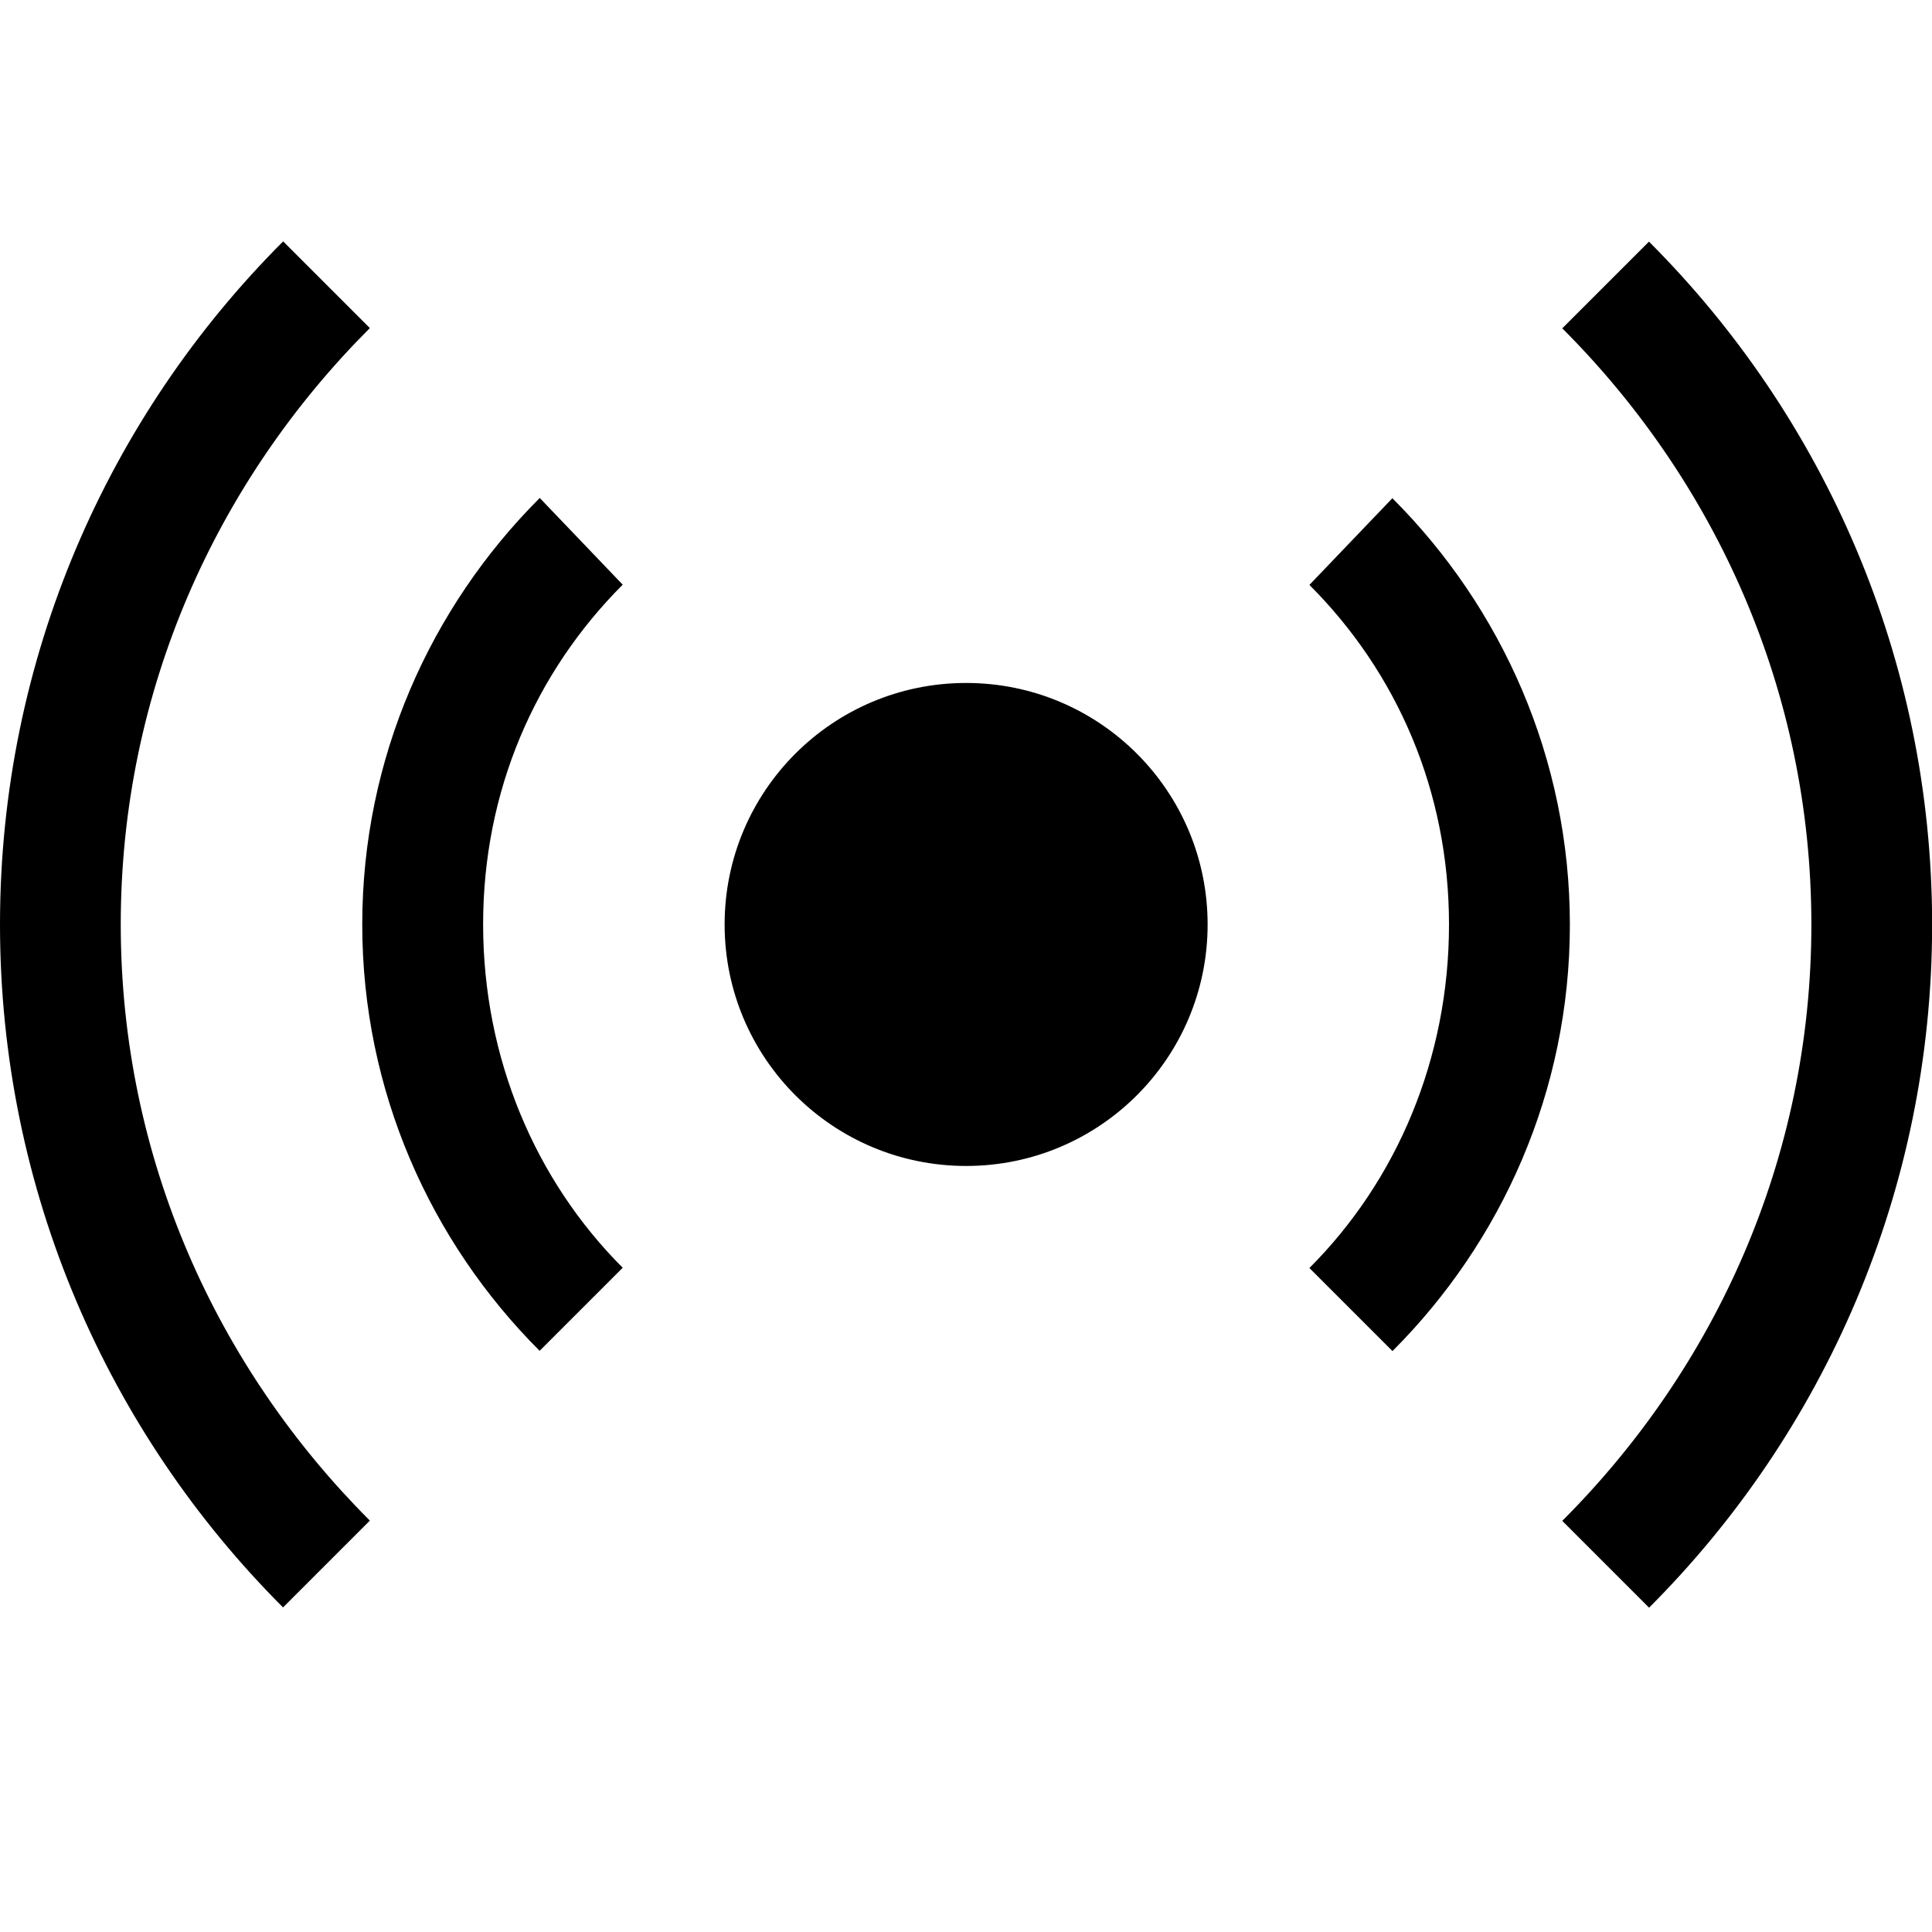 <svg xmlns="http://www.w3.org/2000/svg" version="1.1" width="16" height="16" data-icon="audio" data-container-transform="translate(0 2)" viewBox="0 0 16 16">
  <path d="M2.344 0c-1.447 1.447-2.344 3.45-2.344 5.656 0 2.206.897 4.209 2.344 5.656l.719-.719c-1.267-1.267-2.063-3.002-2.063-4.938s.795-3.67 2.063-4.938l-.719-.719zm11.313 0l-.719.719c1.267 1.267 2.063 3.002 2.063 4.938s-.795 3.67-2.063 4.938l.719.719c1.447-1.447 2.344-3.45 2.344-5.656 0-2.206-.897-4.209-2.344-5.656zm-9.188 2.125c-.904.904-1.469 2.153-1.469 3.531 0 1.378.565 2.627 1.469 3.531l.688-.688c-.724-.724-1.156-1.736-1.156-2.844 0-1.108.432-2.088 1.156-2.813l-.688-.719zm7.063 0l-.688.719c.724.724 1.156 1.705 1.156 2.813s-.432 2.12-1.156 2.844l.688.688c.904-.904 1.469-2.153 1.469-3.531 0-1.378-.565-2.627-1.469-3.531zm-3.531 1.531c-1.105 0-2 .895-2 2s.895 2 2 2 2-.895 2-2-.895-2-2-2z"
  transform="translate(0 2)" />
</svg>